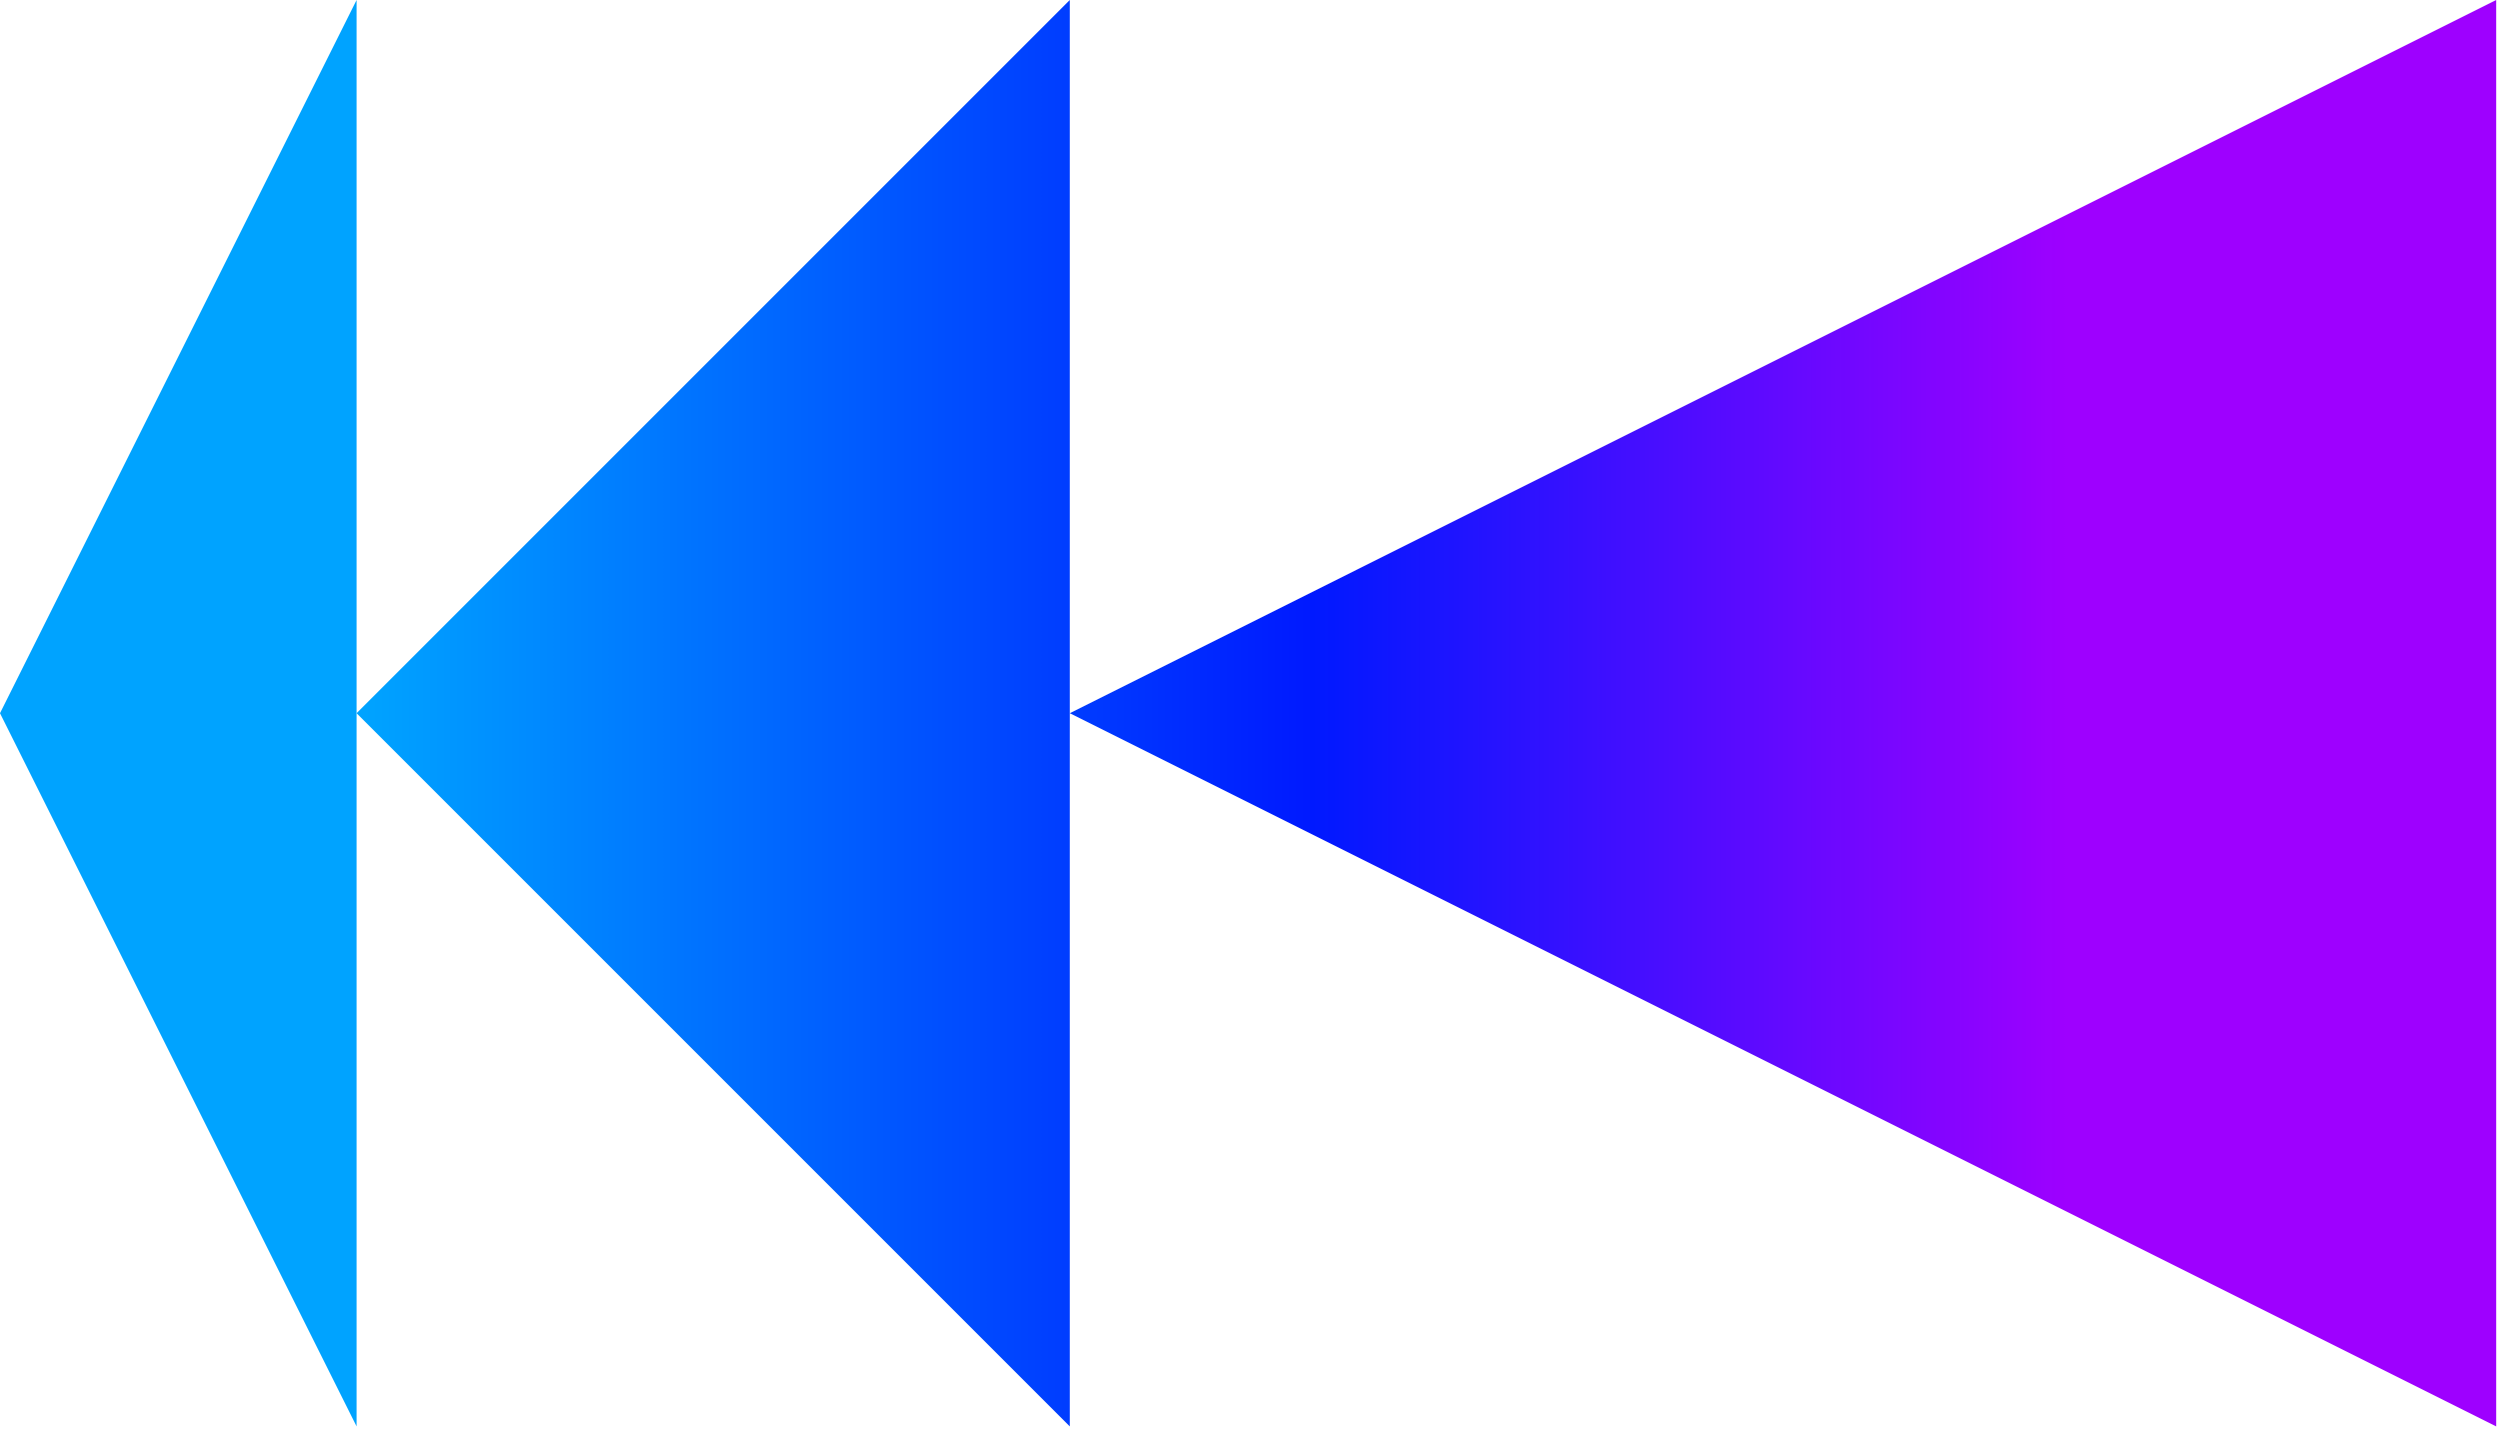 <svg width="185" height="106" viewBox="0 0 185 106" fill="none" xmlns="http://www.w3.org/2000/svg">
<path d="M0 52.777L26.388 0V105.554L0 52.777Z" fill="url(#paint0_linear_731_1183)"/>
<path d="M26.388 52.777L79.165 9.88188e-06V105.554L26.388 52.777Z" fill="url(#paint1_linear_731_1183)"/>
<path d="M79.165 52.777L184.718 3.06544e-05V105.554L79.165 52.777Z" fill="url(#paint2_linear_731_1183)"/>
<defs>
<linearGradient id="paint0_linear_731_1183" x1="-1.00941e-07" y1="53.098" x2="184.719" y2="53.098" gradientUnits="userSpaceOnUse">
<stop offset="0.146" stop-color="#00A3FF"/>
<stop offset="0.526" stop-color="#0019FF"/>
<stop offset="0.828" stop-color="#9E00FF"/>
</linearGradient>
<linearGradient id="paint1_linear_731_1183" x1="-1.00941e-07" y1="53.098" x2="184.719" y2="53.098" gradientUnits="userSpaceOnUse">
<stop offset="0.146" stop-color="#00A3FF"/>
<stop offset="0.526" stop-color="#0019FF"/>
<stop offset="0.828" stop-color="#9E00FF"/>
</linearGradient>
<linearGradient id="paint2_linear_731_1183" x1="-1.00941e-07" y1="53.098" x2="184.719" y2="53.098" gradientUnits="userSpaceOnUse">
<stop offset="0.146" stop-color="#00A3FF"/>
<stop offset="0.526" stop-color="#0019FF"/>
<stop offset="0.828" stop-color="#9E00FF"/>
</linearGradient>
</defs>
</svg>

